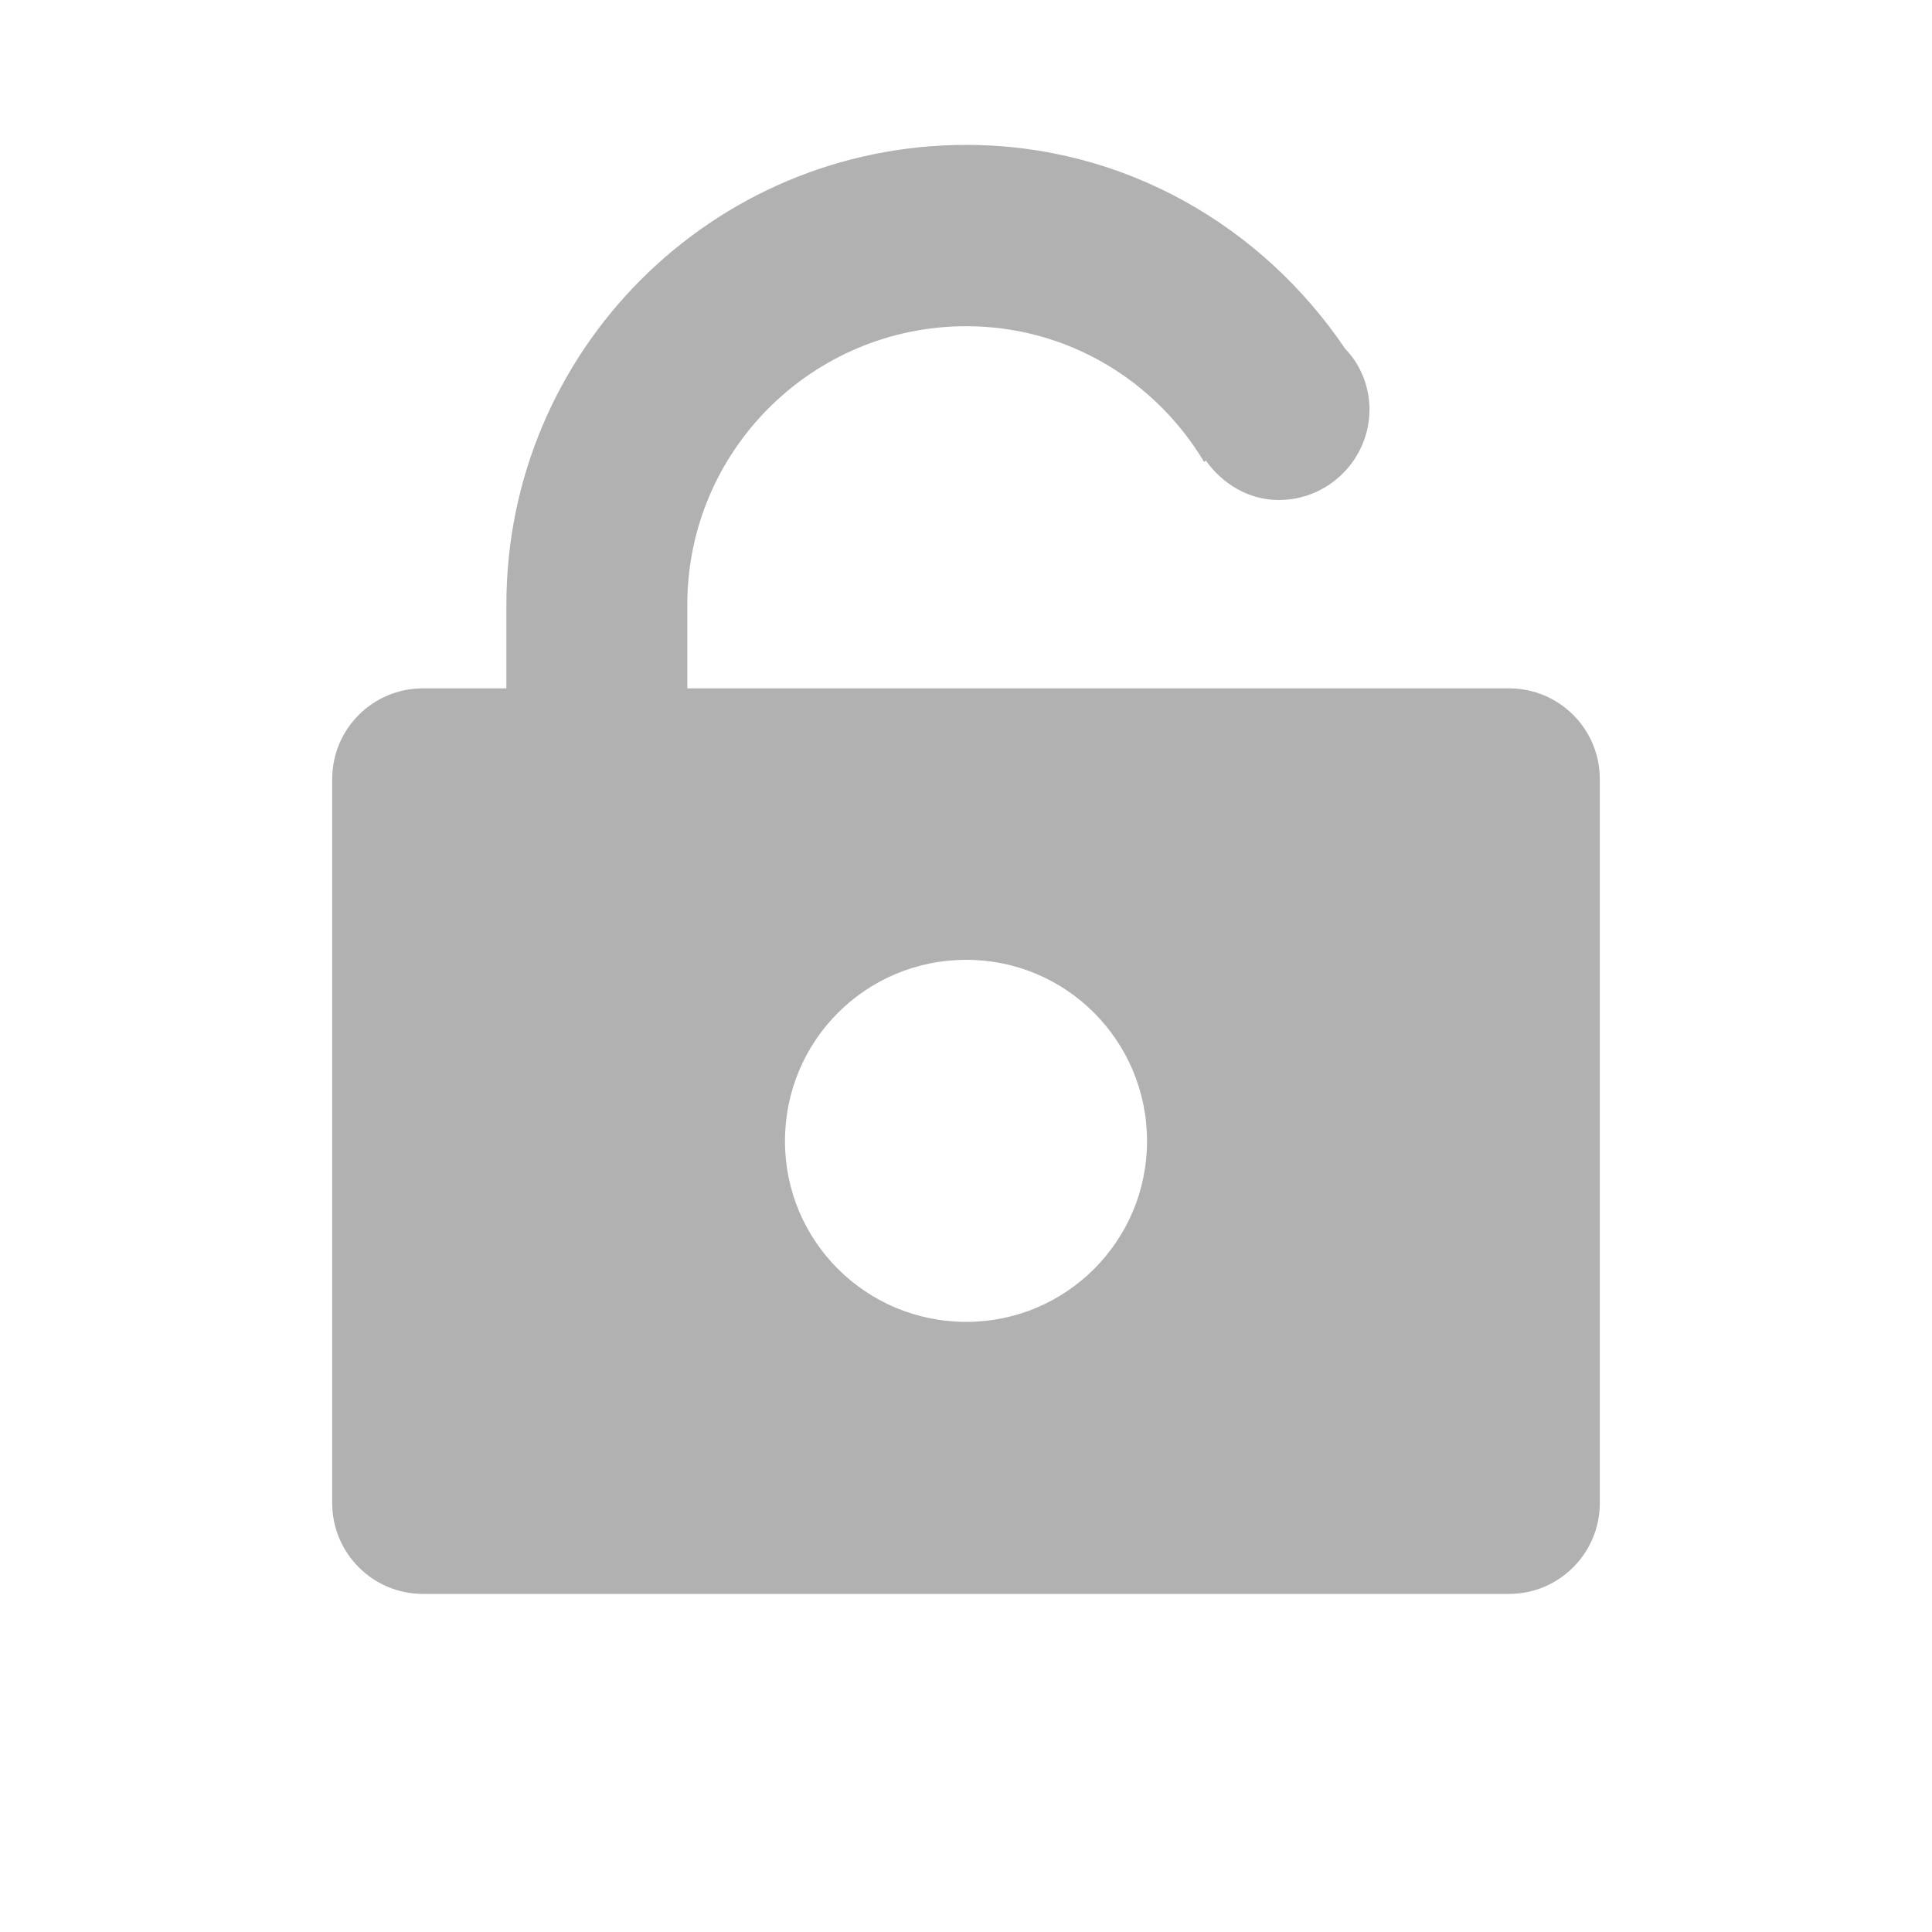 <svg width="20" height="20" viewBox="0 0 20 20" fill="none" xmlns="http://www.w3.org/2000/svg">
<g clip-path="url(#clip0_714_2135)">
<g clip-path="url(#clip1_714_2135)">
<path fill-rule="evenodd" clip-rule="evenodd" d="M15.623 7.126H7.115V6.26C7.115 4.667 8.409 3.377 10.003 3.377C11.05 3.377 11.961 3.94 12.465 4.782L12.483 4.768C12.652 5.006 12.923 5.176 13.238 5.176C13.756 5.176 14.177 4.754 14.177 4.237C14.177 4.113 14.15 3.99 14.104 3.88L14.095 3.862C14.054 3.766 13.994 3.683 13.925 3.61C13.069 2.343 11.641 1.5 10.003 1.5C7.37 1.5 5.242 3.633 5.242 6.26V7.126H4.377C3.859 7.126 3.439 7.546 3.439 8.064V15.561C3.439 16.078 3.859 16.5 4.377 16.5H15.623C16.14 16.5 16.561 16.078 16.561 15.561V8.064C16.561 7.546 16.14 7.126 15.623 7.126L15.623 7.126ZM10.003 13.684C8.963 13.684 8.126 12.847 8.126 11.813C8.126 10.773 8.963 9.936 10.003 9.936C11.036 9.936 11.874 10.773 11.874 11.813C11.874 12.847 11.036 13.684 10.003 13.684Z" fill="#B1B1B1"/>
</g>
</g>
<defs>
<clipPath id="clip0_714_2135">
<rect width="20" height="20" fill="white"/>
</clipPath>
<clipPath id="clip1_714_2135">
<rect width="20" height="20" fill="white" transform="translate(0 -1)"/>
</clipPath>
</defs>
</svg>
